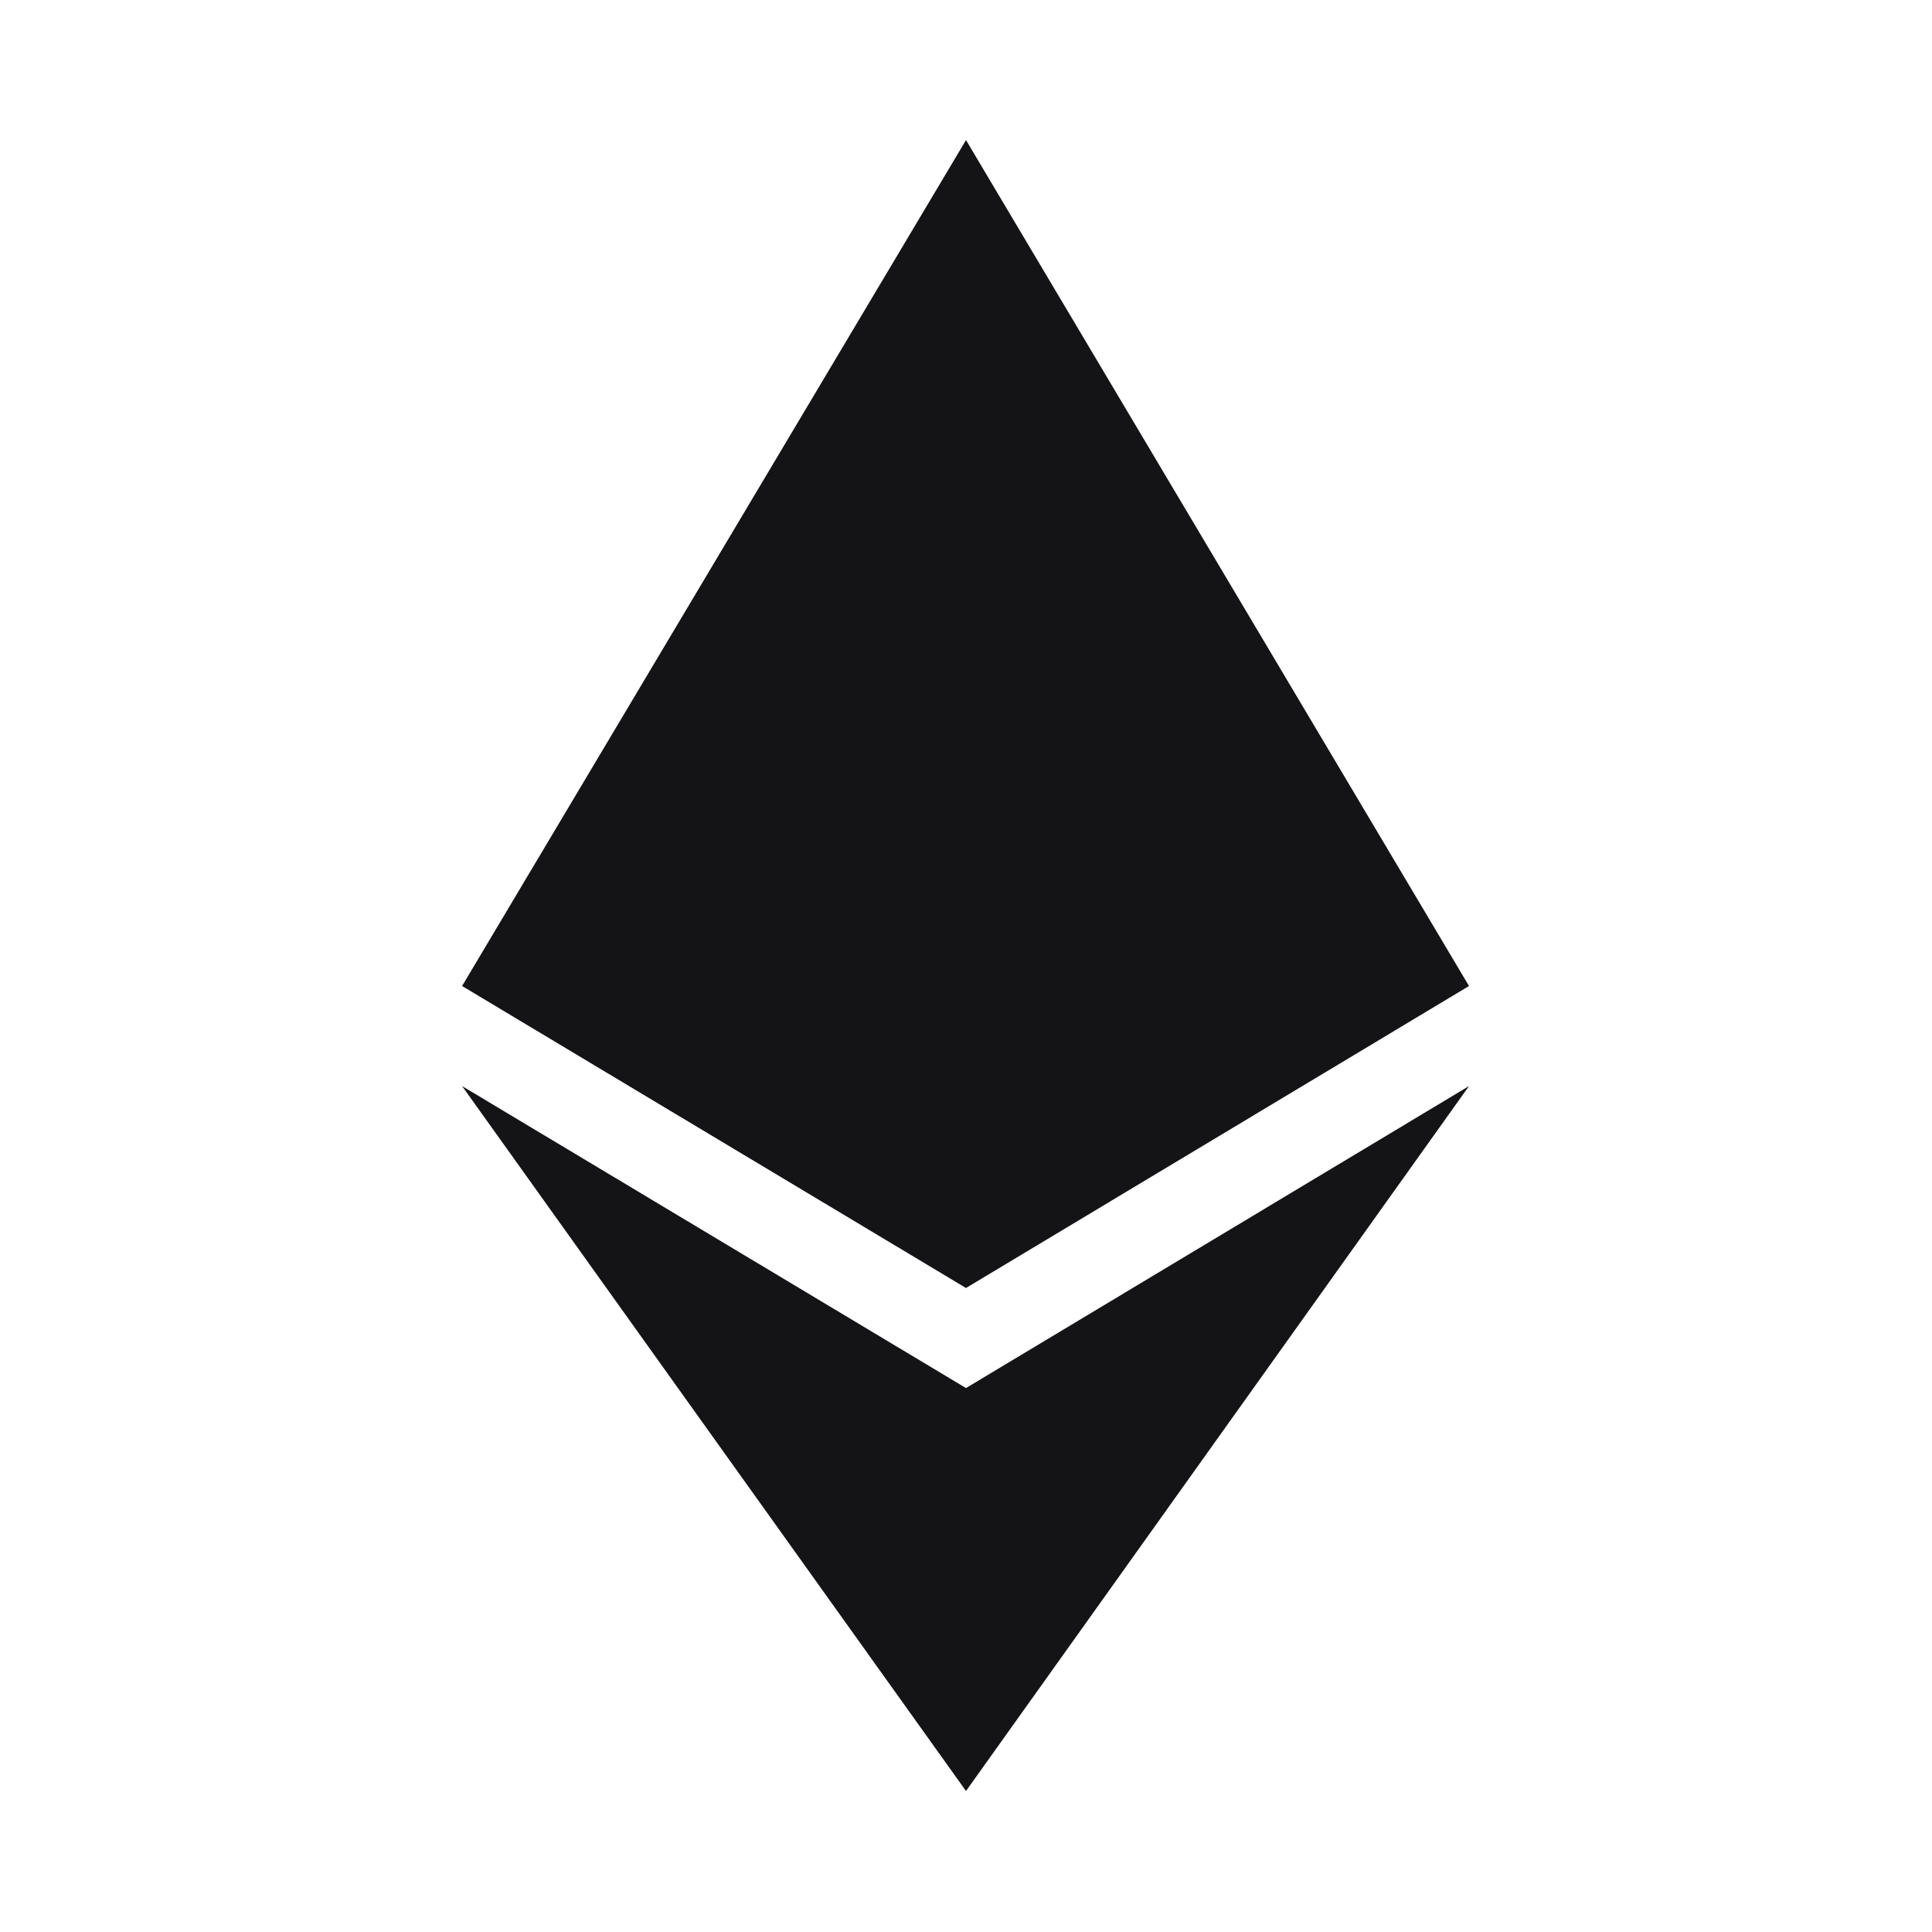 <svg width="21.24" height="21.24" viewBox="0 0 21.24 21.24" fill="none" xmlns="http://www.w3.org/2000/svg" xmlns:xlink="http://www.w3.org/1999/xlink">
	<desc>
			Created with Pixso.
	</desc>
	<defs>
		<clipPath id="clip1_2955">
			<rect id="mdi:ethereum" rx="0" width="20.06" height="20.06" transform="translate(0.59 0.59)" fill="white" fill-opacity="0"/>
		</clipPath>
	</defs>
	<rect id="mdi:ethereum" rx="0" width="20.06" height="20.06" transform="translate(0.59 0.59)" fill="#FFFFFF" fill-opacity="0"/>
	<g clip-path="url(#clip1_2955)">
		<path id="Vector" d="M10.62 1.54L5.08 10.84L10.62 14.16L16.15 10.84L10.62 1.54ZM5.08 11.94L10.62 19.69L16.15 11.94L10.62 15.26L5.08 11.94Z" fill="#141416" fill-opacity="1" fill-rule="nonzero"/>
	</g>
</svg>
